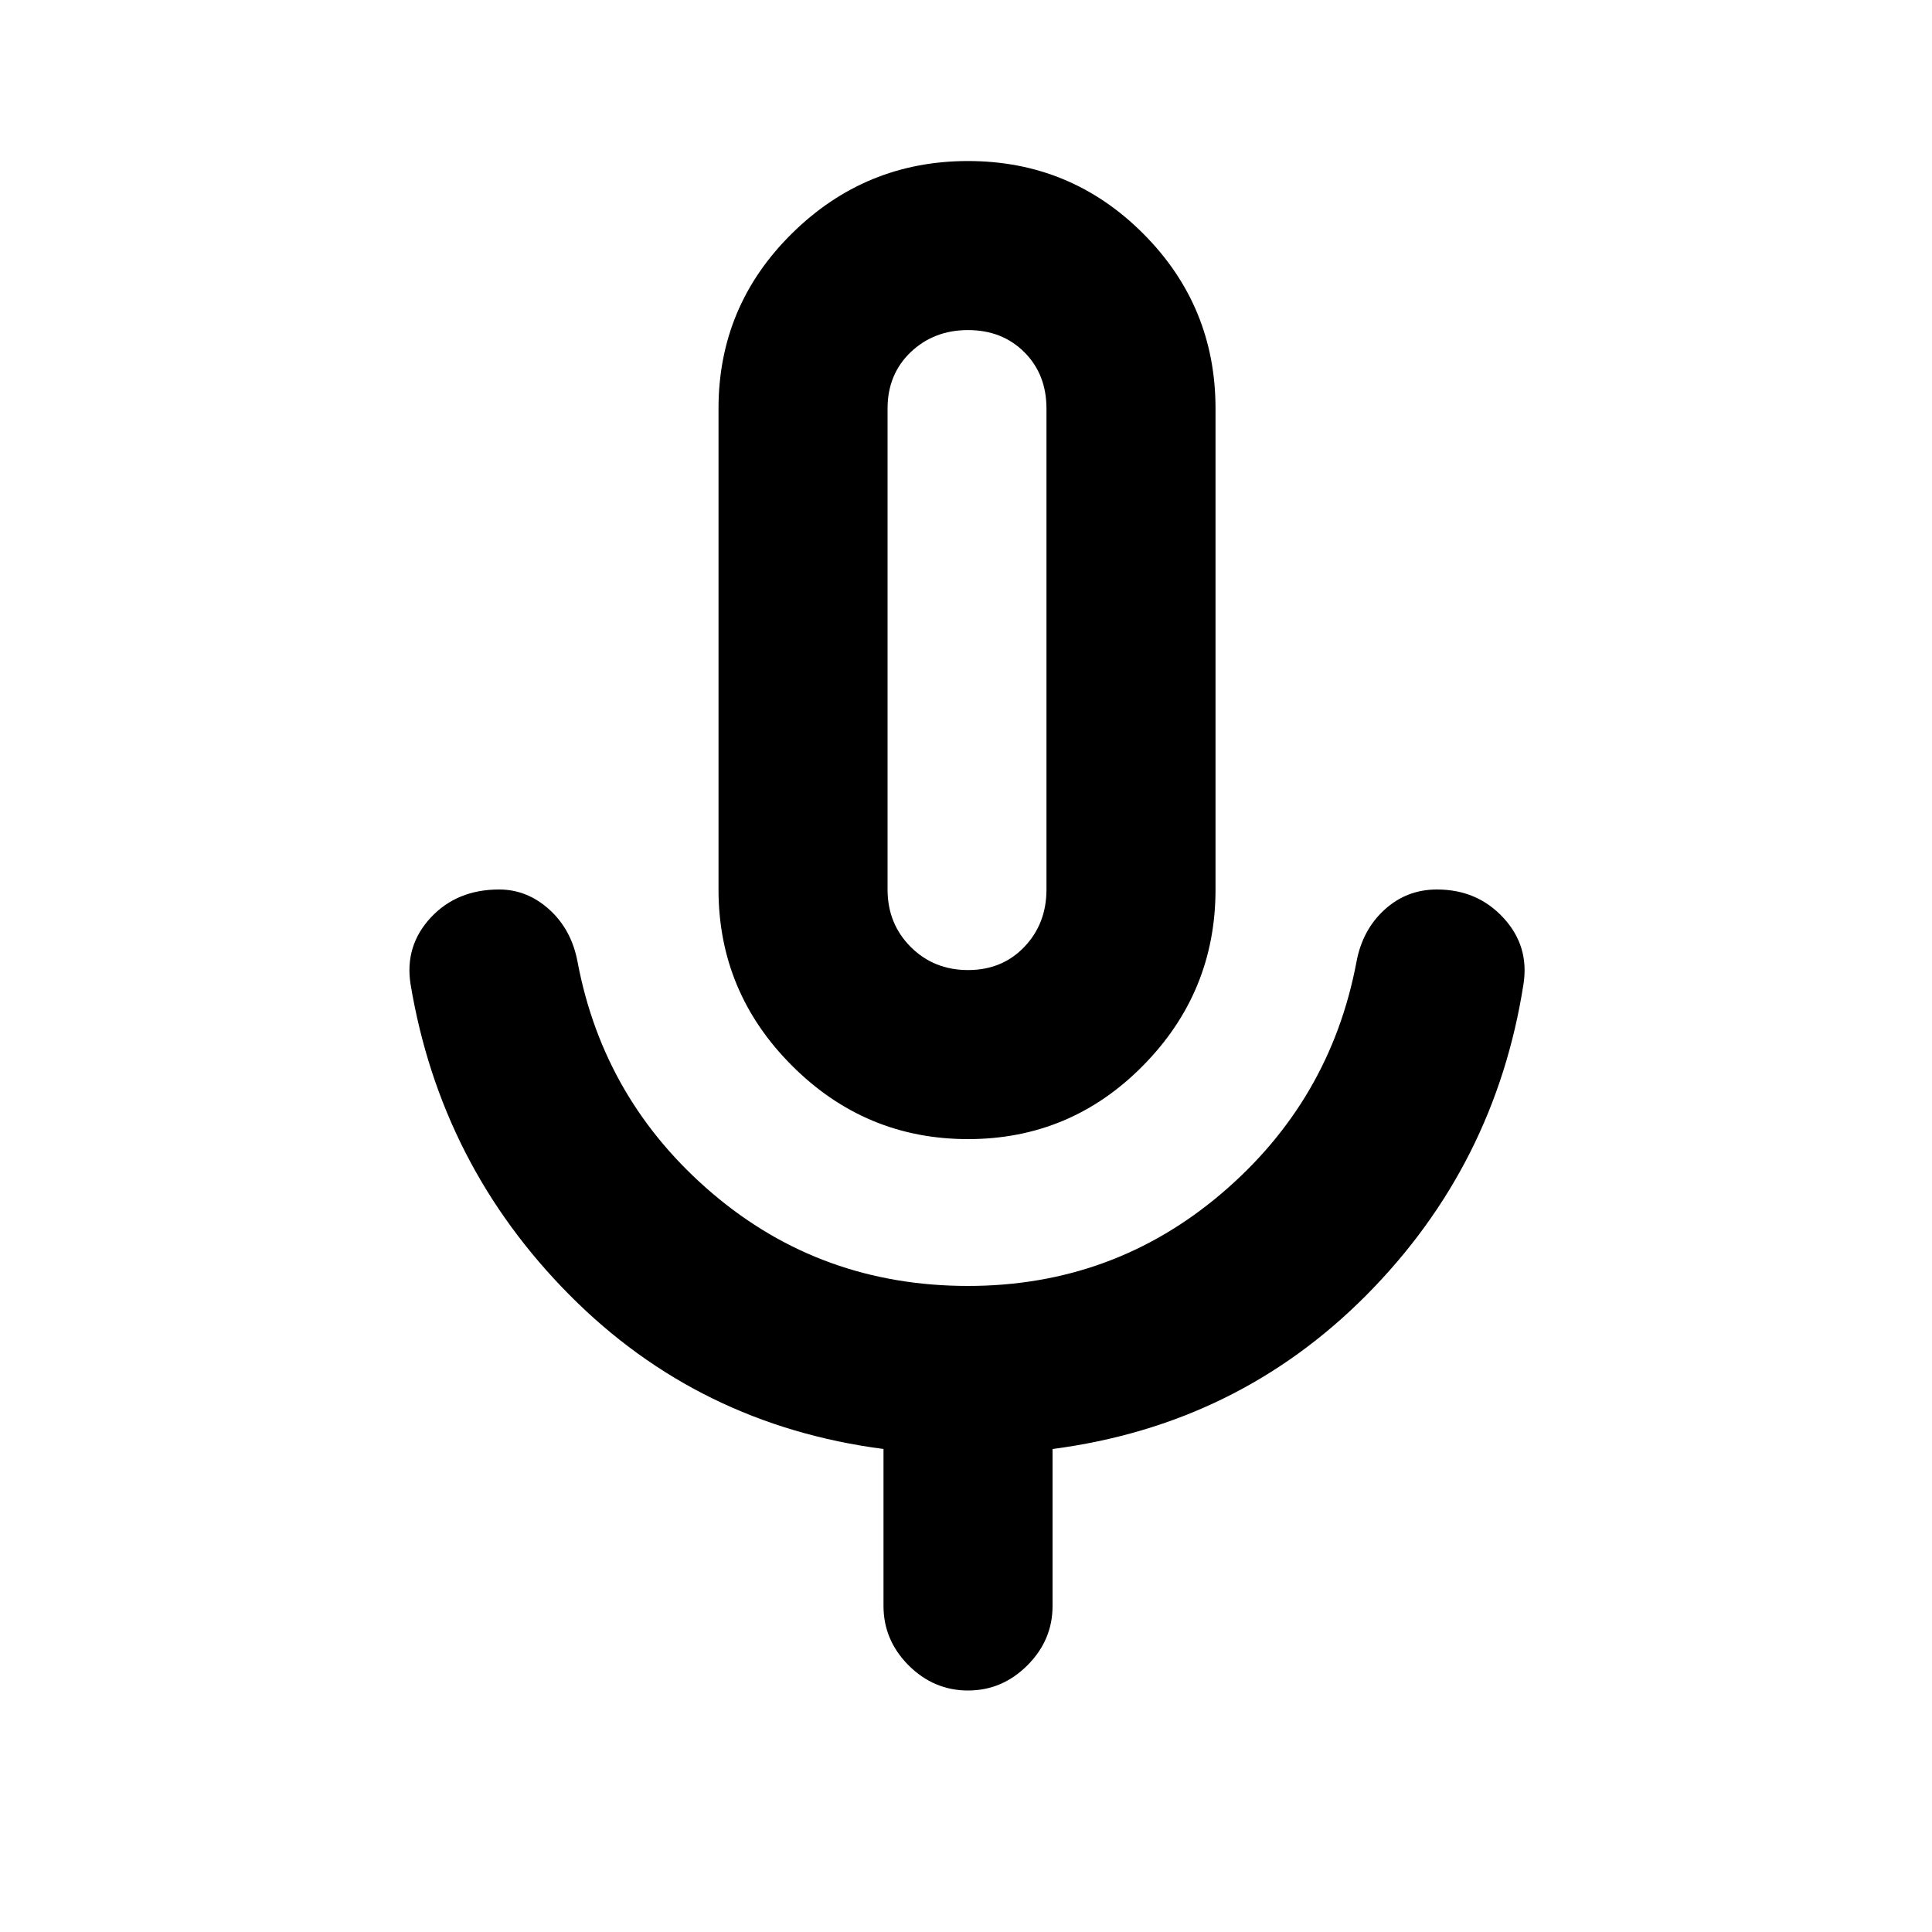 <svg xmlns="http://www.w3.org/2000/svg" height="20" width="20"><path d="M10.021 11.792Q8.958 11.792 8.198 11.031Q7.438 10.271 7.438 9.208V4.229Q7.438 3.167 8.198 2.417Q8.958 1.667 10.021 1.667Q11.083 1.667 11.833 2.417Q12.583 3.167 12.583 4.229V9.208Q12.583 10.271 11.833 11.031Q11.083 11.792 10.021 11.792ZM10.021 6.729Q10.021 6.729 10.021 6.729Q10.021 6.729 10.021 6.729Q10.021 6.729 10.021 6.729Q10.021 6.729 10.021 6.729Q10.021 6.729 10.021 6.729Q10.021 6.729 10.021 6.729Q10.021 6.729 10.021 6.729Q10.021 6.729 10.021 6.729ZM10.021 17.5Q9.667 17.5 9.406 17.24Q9.146 16.979 9.146 16.625V15Q7.229 14.75 5.896 13.406Q4.562 12.062 4.25 10.188Q4.188 9.792 4.458 9.5Q4.729 9.208 5.167 9.208Q5.458 9.208 5.688 9.417Q5.917 9.625 5.979 9.958Q6.25 11.396 7.375 12.354Q8.5 13.312 10.021 13.312Q11.521 13.312 12.646 12.354Q13.771 11.396 14.042 9.958Q14.104 9.625 14.333 9.417Q14.562 9.208 14.875 9.208Q15.292 9.208 15.562 9.5Q15.833 9.792 15.771 10.188Q15.479 12.062 14.146 13.406Q12.812 14.75 10.896 15V16.625Q10.896 16.979 10.635 17.24Q10.375 17.5 10.021 17.5ZM10.021 10.042Q10.375 10.042 10.604 9.802Q10.833 9.562 10.833 9.208V4.229Q10.833 3.875 10.604 3.646Q10.375 3.417 10.021 3.417Q9.667 3.417 9.427 3.646Q9.188 3.875 9.188 4.229V9.208Q9.188 9.562 9.427 9.802Q9.667 10.042 10.021 10.042Z"/></svg>